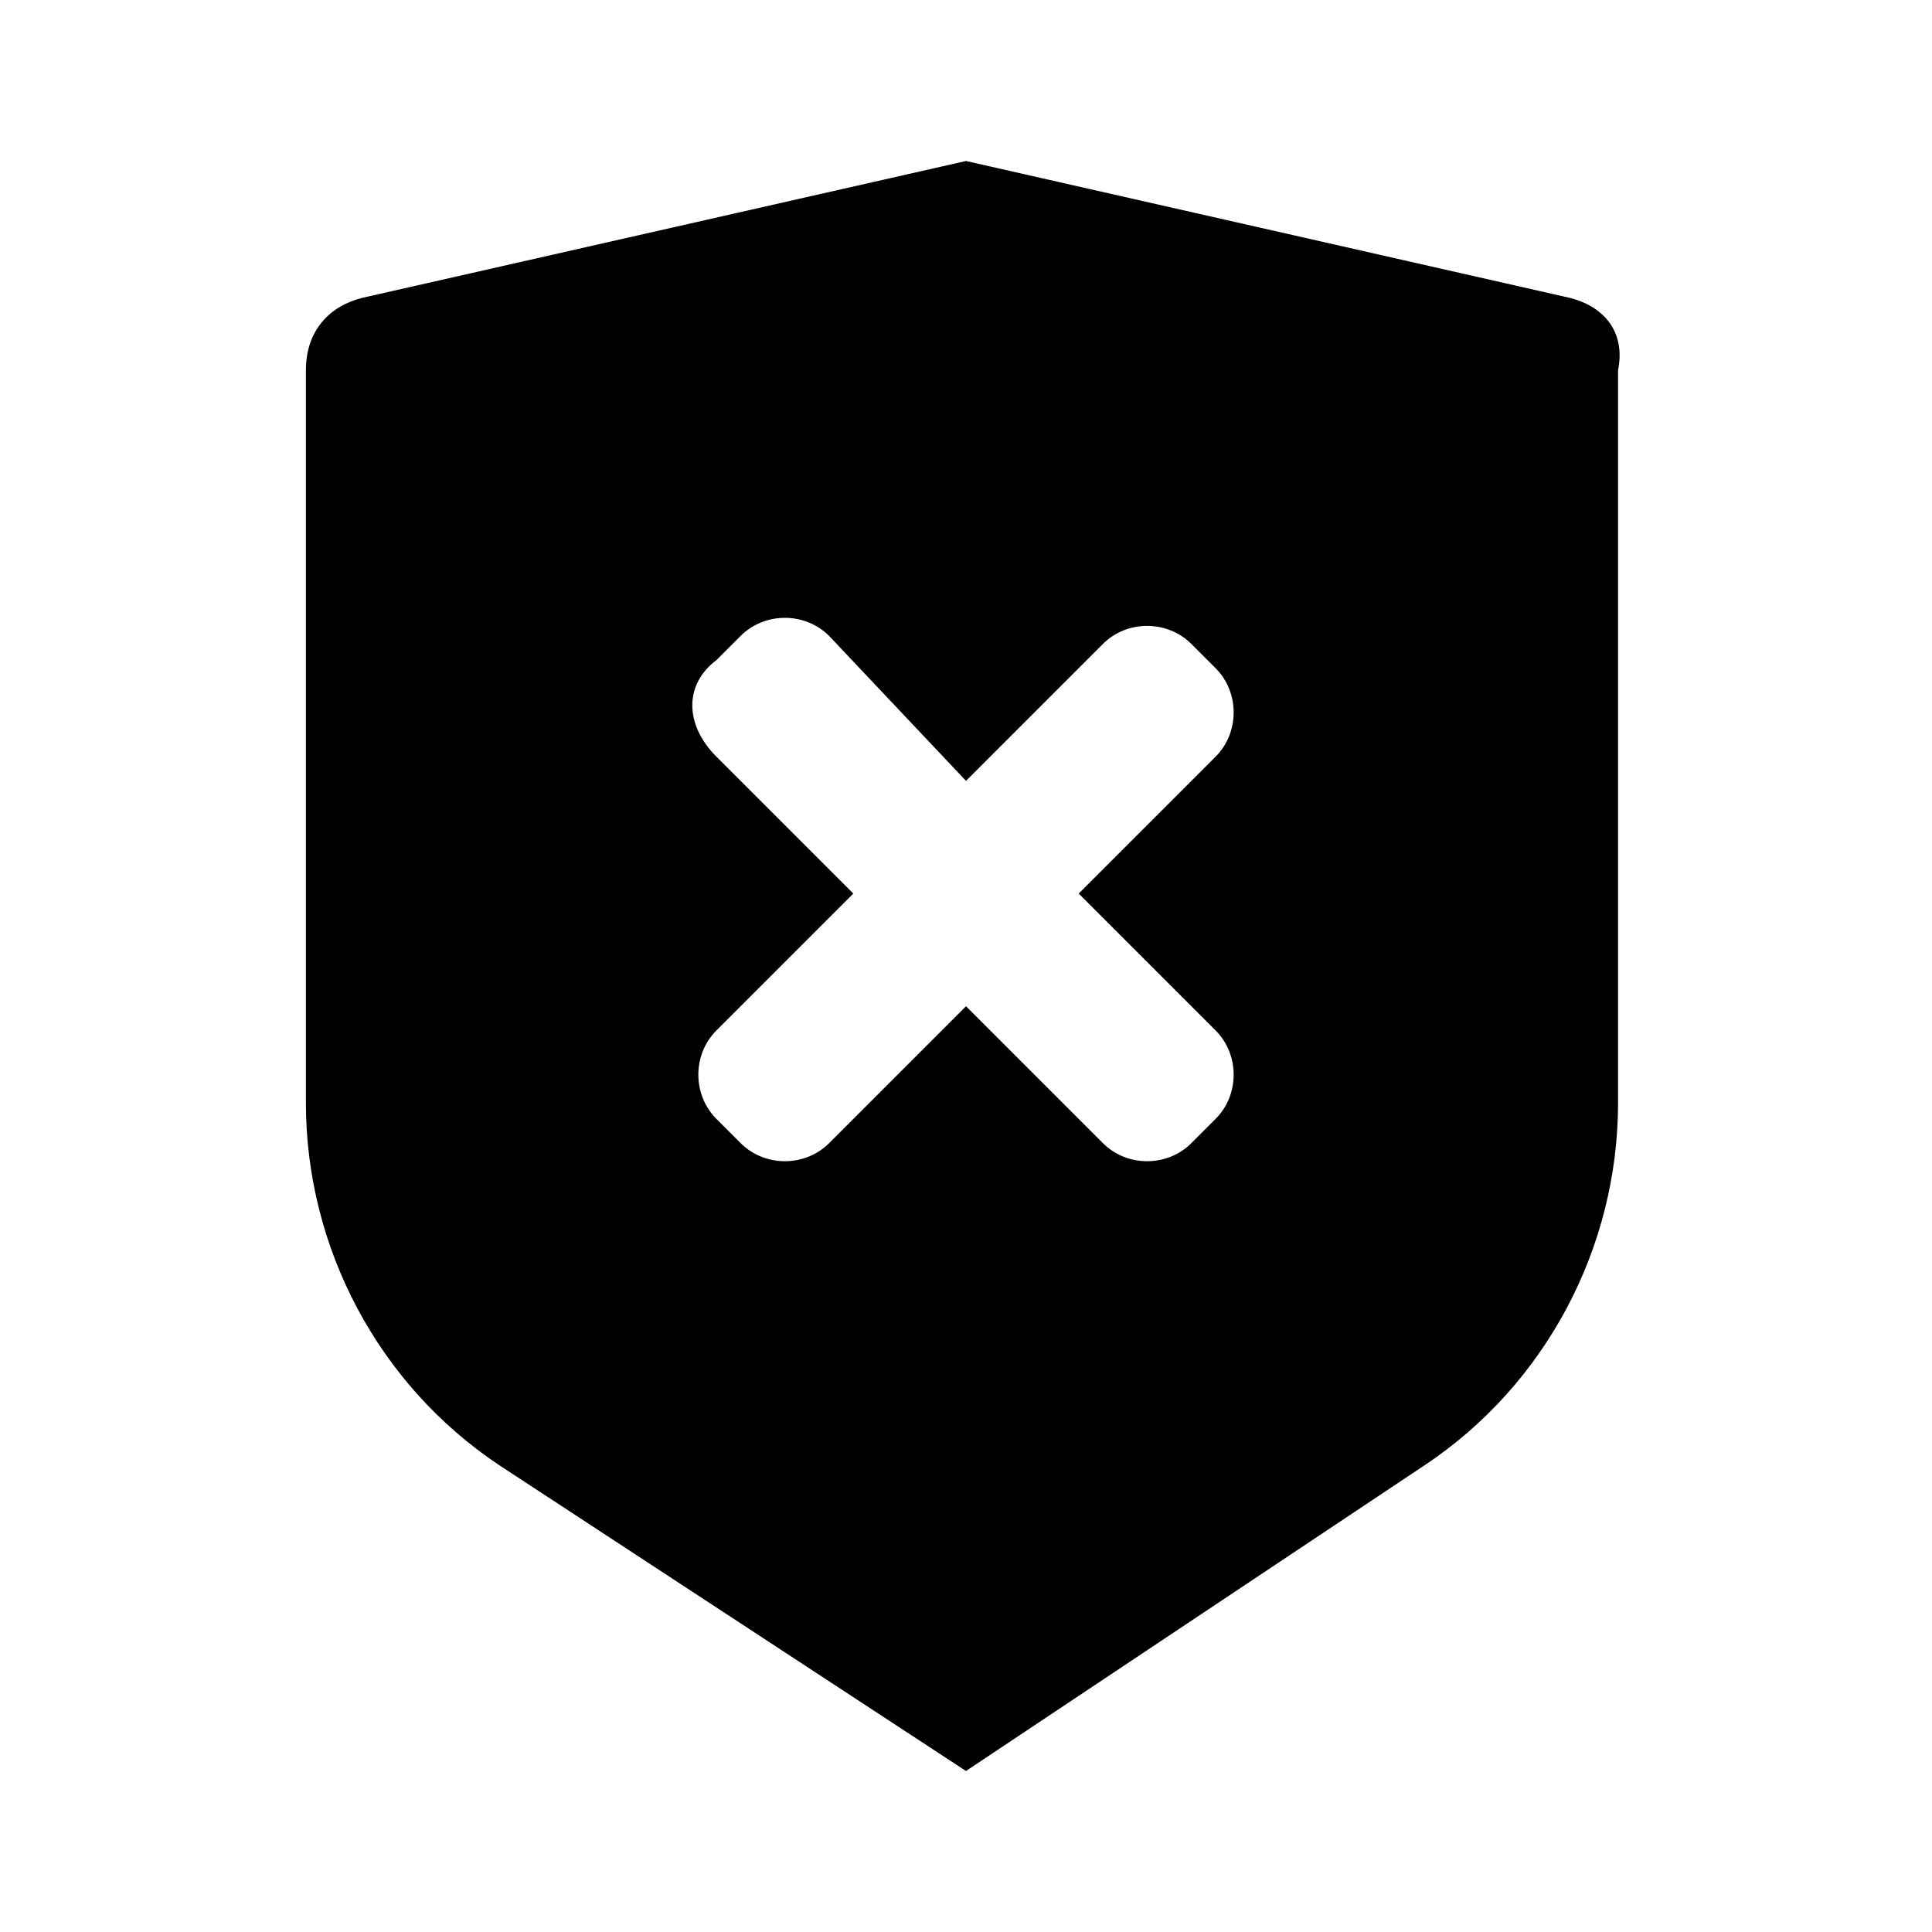 <svg xmlns="http://www.w3.org/2000/svg" viewBox="0 0 480 480" height="480" width="480">
  <path d="M390 74L240 40 90 74C82 76 76 82 76 92V274C76 310 94 344 124 364L240 440 354 364C384 344 402 310 402 274V92C404 82 398 76 390 74ZM302 256C308 262 308 272 302 278L296 284C290 290 280 290 274 284L240 250 206 284C200 290 190 290 184 284L178 278C172 272 172 262 178 256L212 222 178 188C170 180 170 170 178 164L184 158C190 152 200 152 206 158L240 194 274 160C280 154 290 154 296 160L302 166C308 172 308 182 302 188L268 222 302 256Z"/>
</svg>